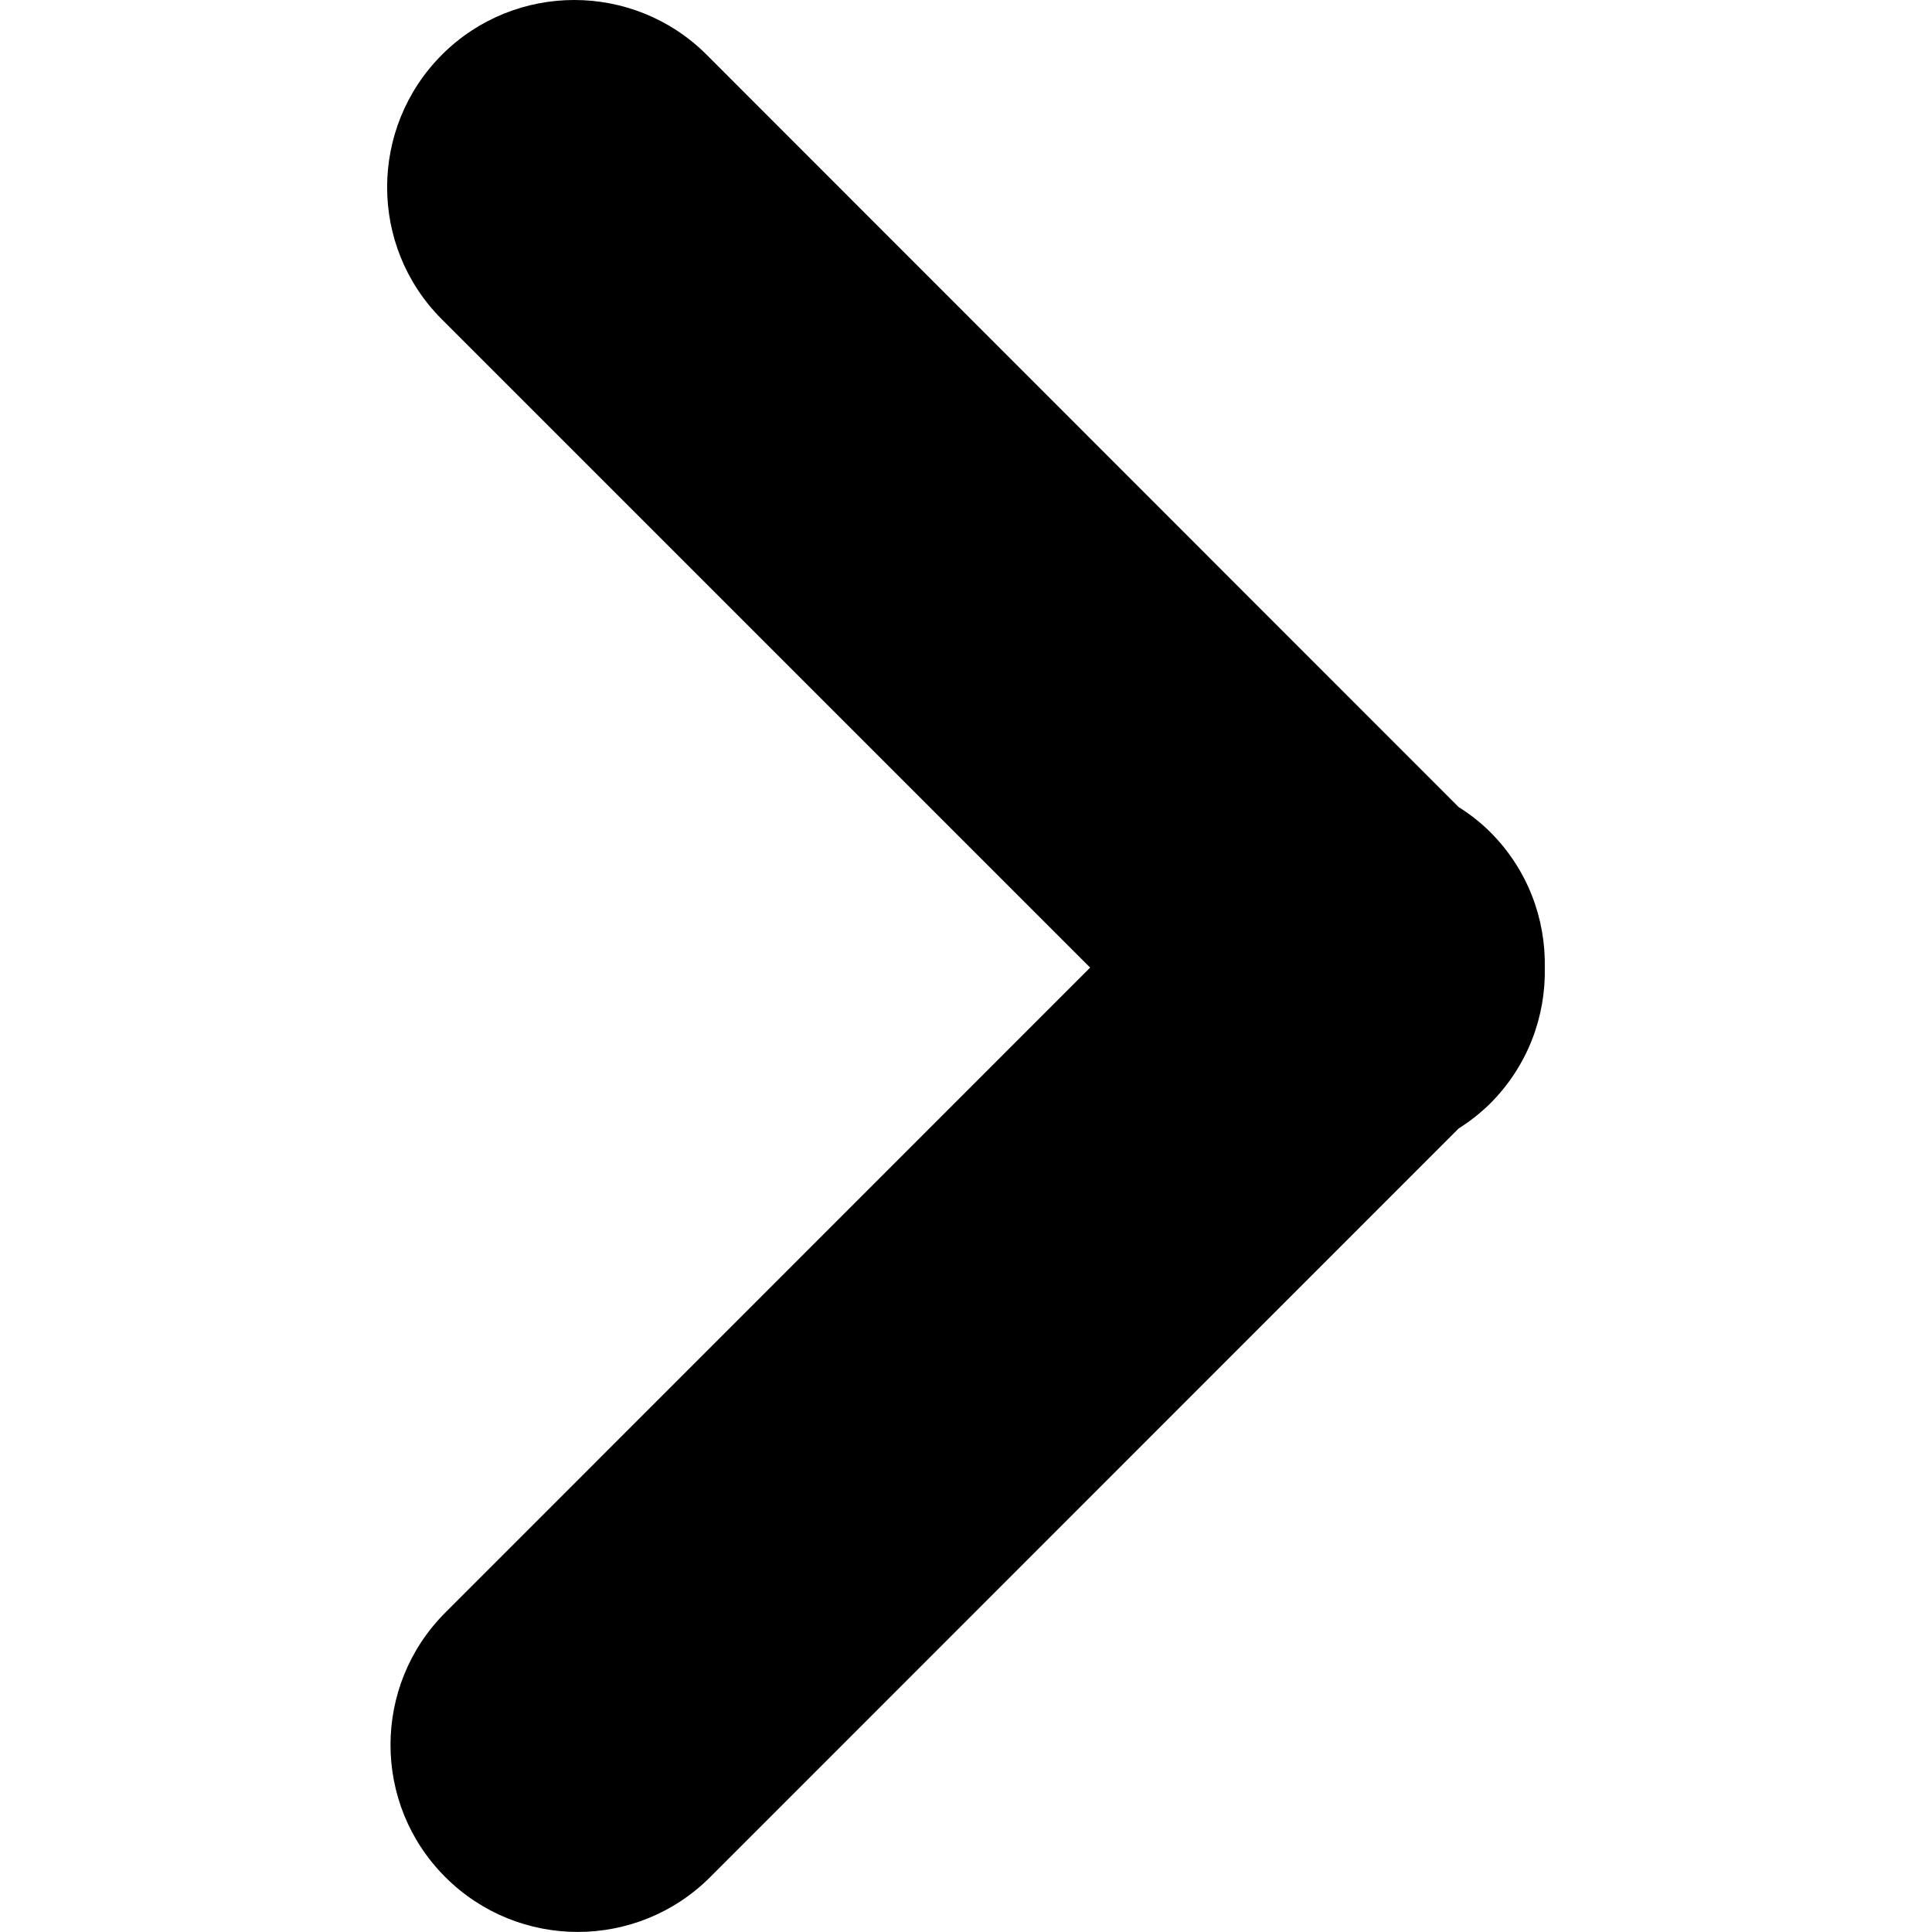 <svg width="12" height="12" viewBox="0 0 12 12" fill="none" xmlns="http://www.w3.org/2000/svg">
<g clip-path="url(#clip0_110_790)">
<path d="M9.257 6.853C9.196 6.913 9.13 6.965 9.06 7.009L4.41 11.66C3.956 12.113 3.22 12.113 2.766 11.659C2.312 11.206 2.312 10.47 2.766 10.016L6.771 6.01L2.745 1.984C2.291 1.531 2.291 0.795 2.745 0.34C2.972 0.113 3.27 -1.52588e-05 3.567 -1.52588e-05C3.864 -1.52588e-05 4.162 0.113 4.389 0.34L9.06 5.013C9.13 5.057 9.196 5.108 9.257 5.169C9.489 5.401 9.601 5.707 9.595 6.011C9.601 6.315 9.489 6.62 9.257 6.853Z" fill="black"/>
</g>
<defs>
<clipPath id="clip0_110_790">
<rect width="12" height="12" fill="white" transform="translate(12 12) rotate(-180)"/>
</clipPath>
</defs>
</svg>
